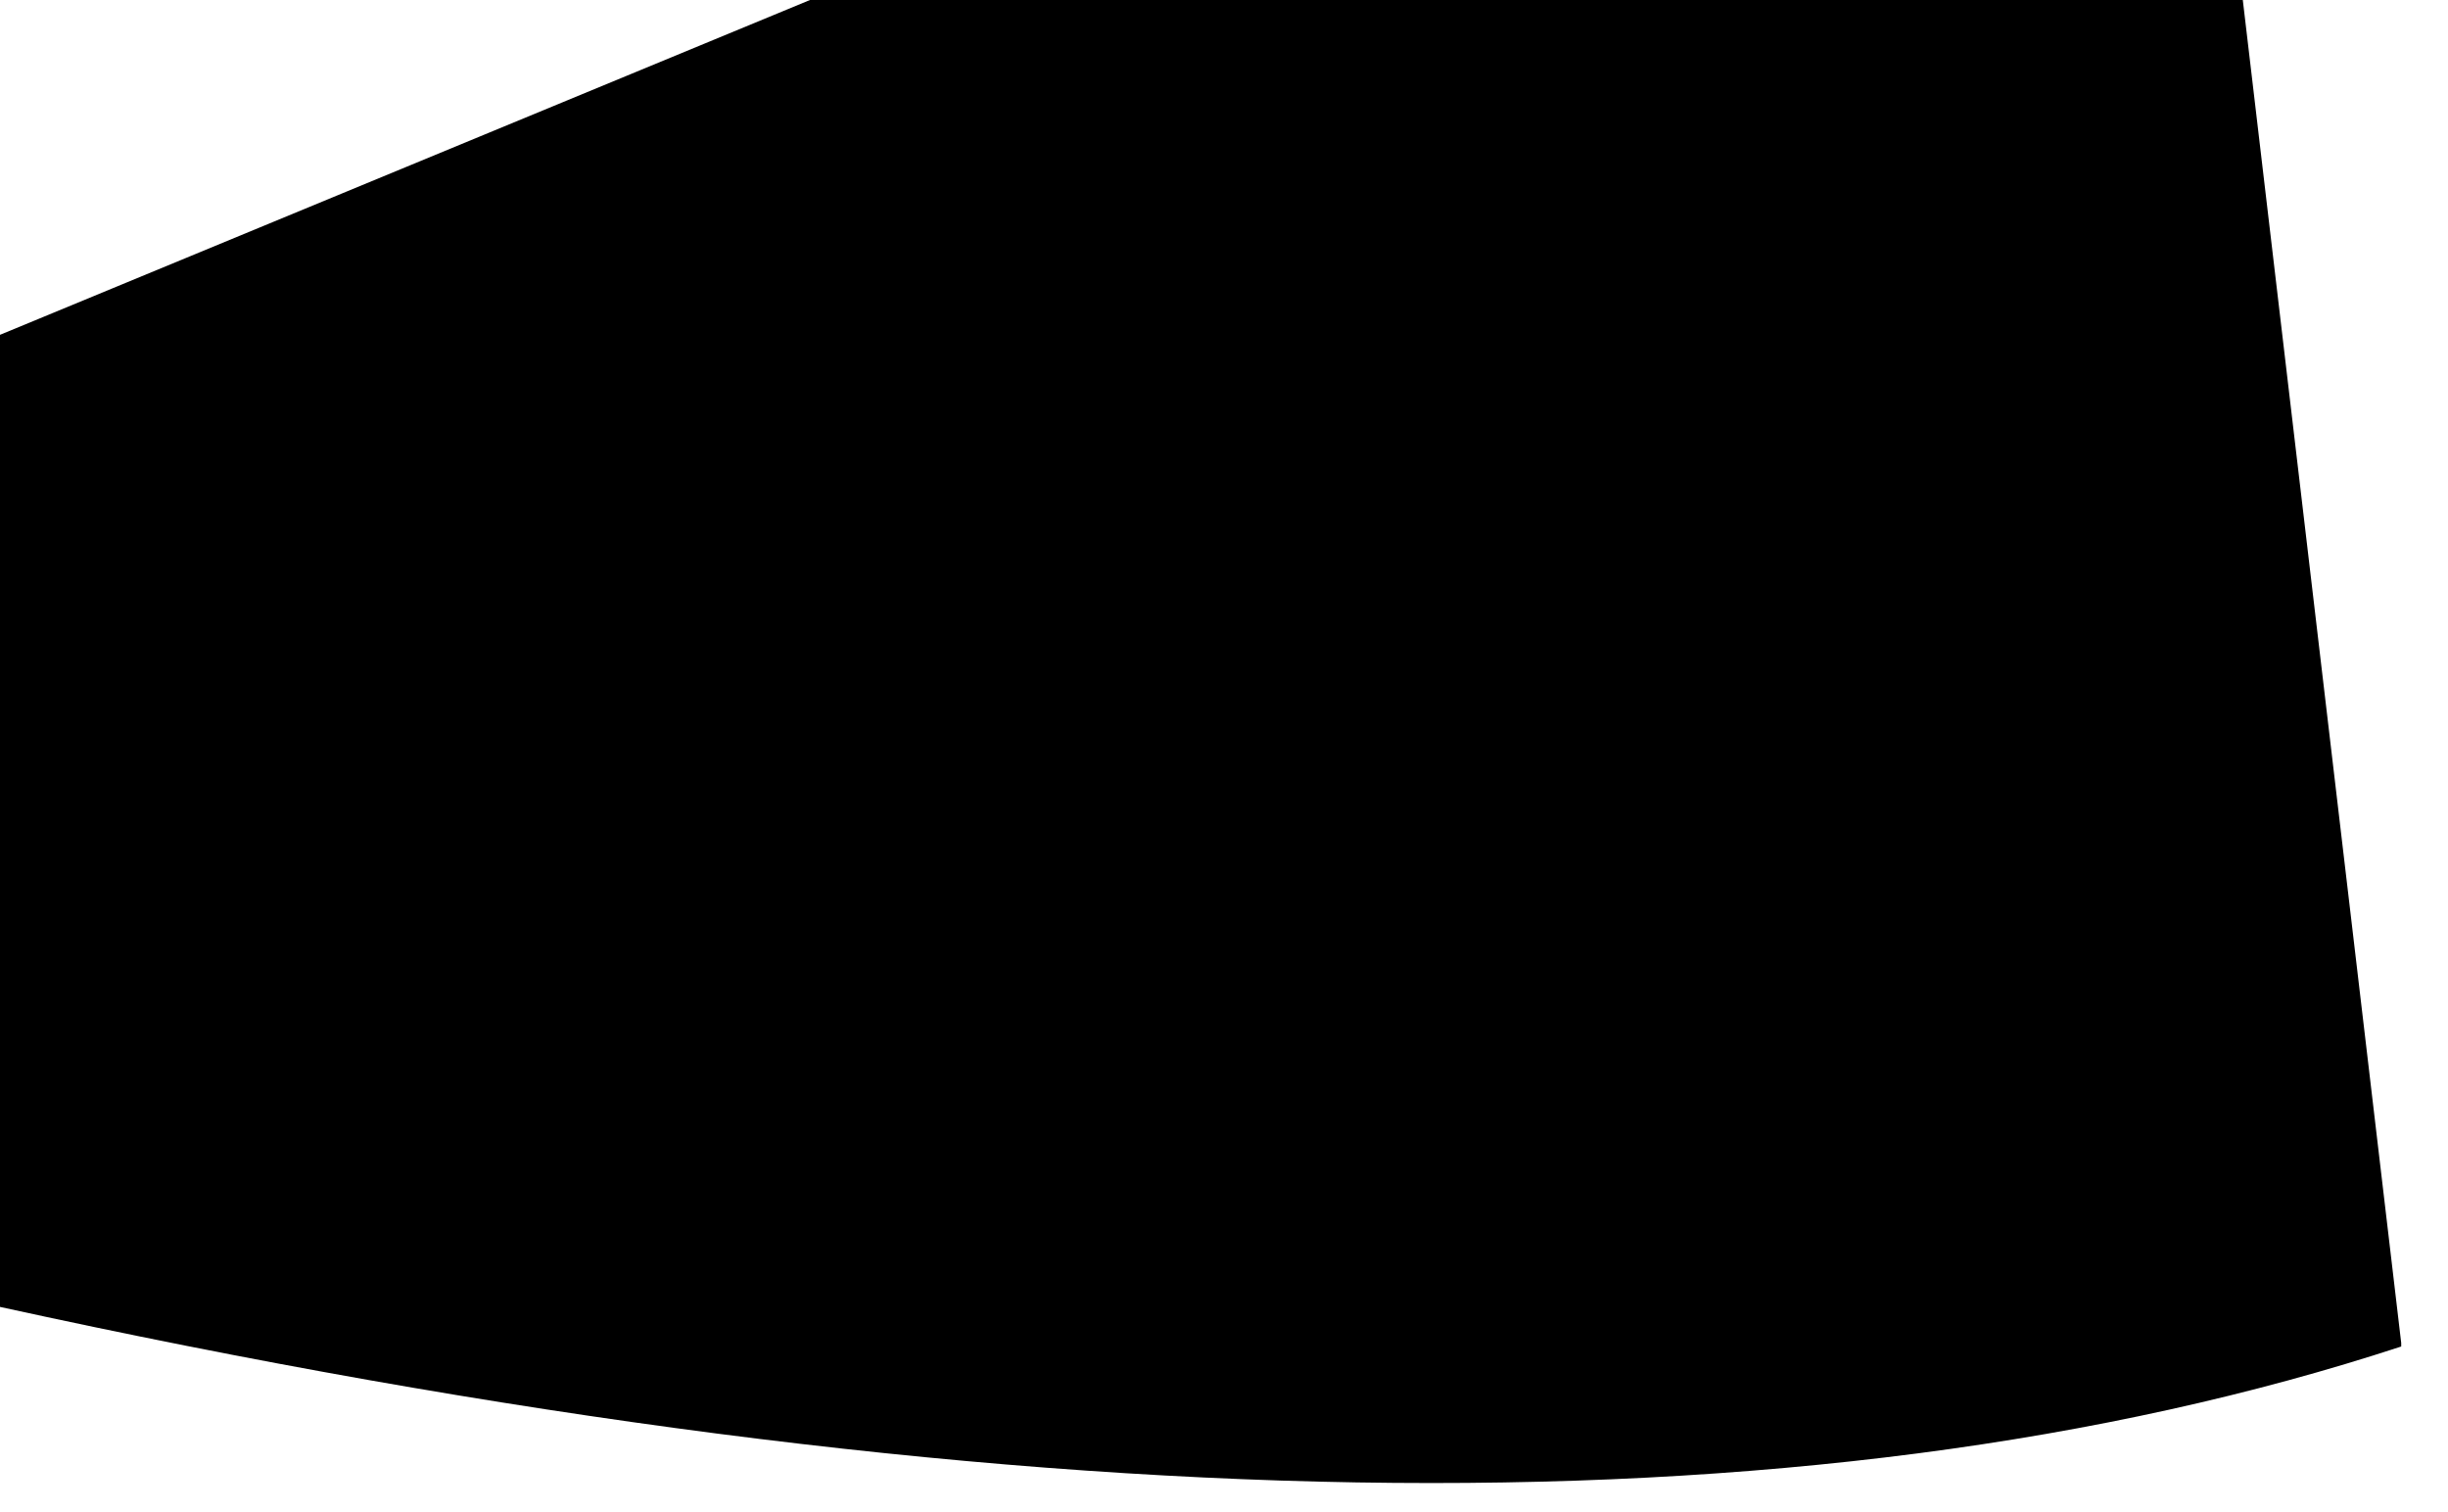 <?xml version="1.0" encoding="utf-8"?>
<svg version="1.1" id="Layer_1"
xmlns="http://www.w3.org/2000/svg"
xmlns:xlink="http://www.w3.org/1999/xlink"
xmlns:author="http://www.sothink.com"
width="34px" height="21px"
xml:space="preserve">
<g id="23" transform="matrix(1, 0, 0, 1, -6.45, -22.25)">
<path style="fill:#000000;fill-opacity:1" d="M6.45,26.9L17.7 22.25L37.6 22.25L39.8 40.9L39.8 40.95Q27.45 45 6.45 40.4L6.45 26.9" />
</g>
</svg>
